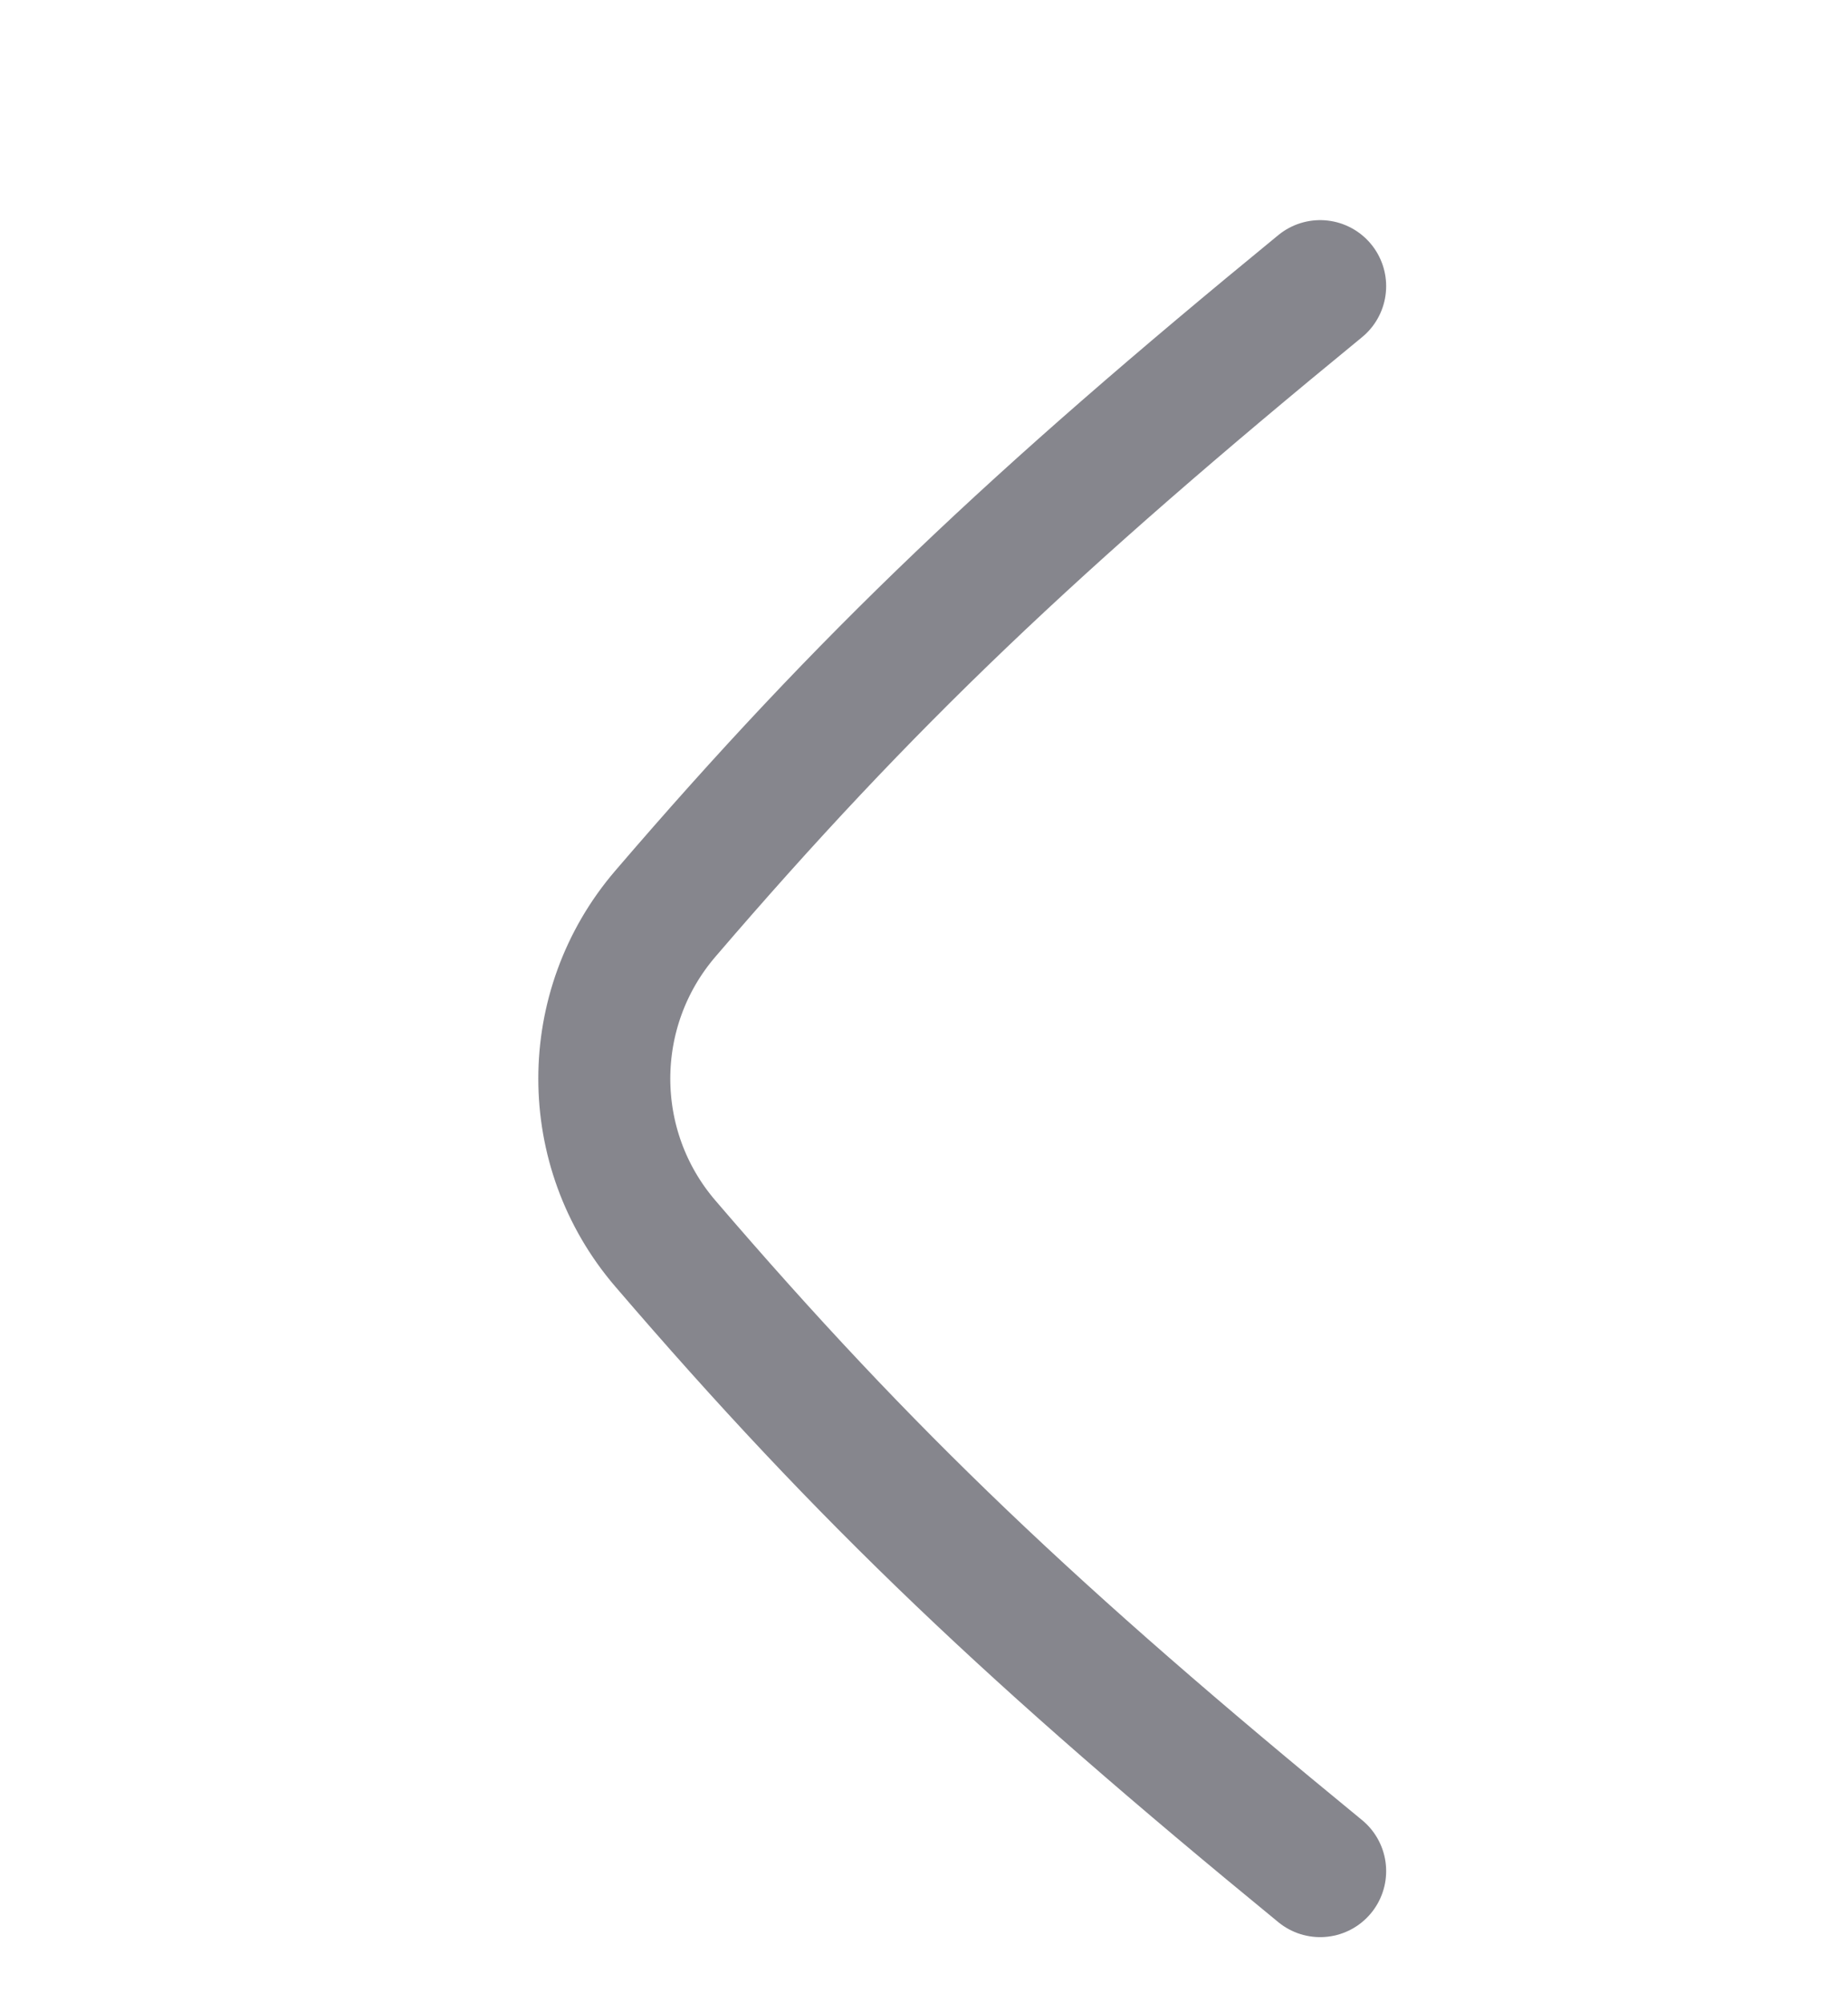 <svg width="24" height="26" viewBox="0 0 24 26" fill="none" xmlns="http://www.w3.org/2000/svg">
<path d="M17.145 3.714C13.436 6.752 11.252 8.816 8.64 11.86C7.584 13.091 7.584 14.909 8.64 16.139C11.252 19.183 13.436 21.247 17.145 24.285" stroke="#86868D" stroke-width="1.714" stroke-linecap="round" stroke-linejoin="round"/>
</svg>
